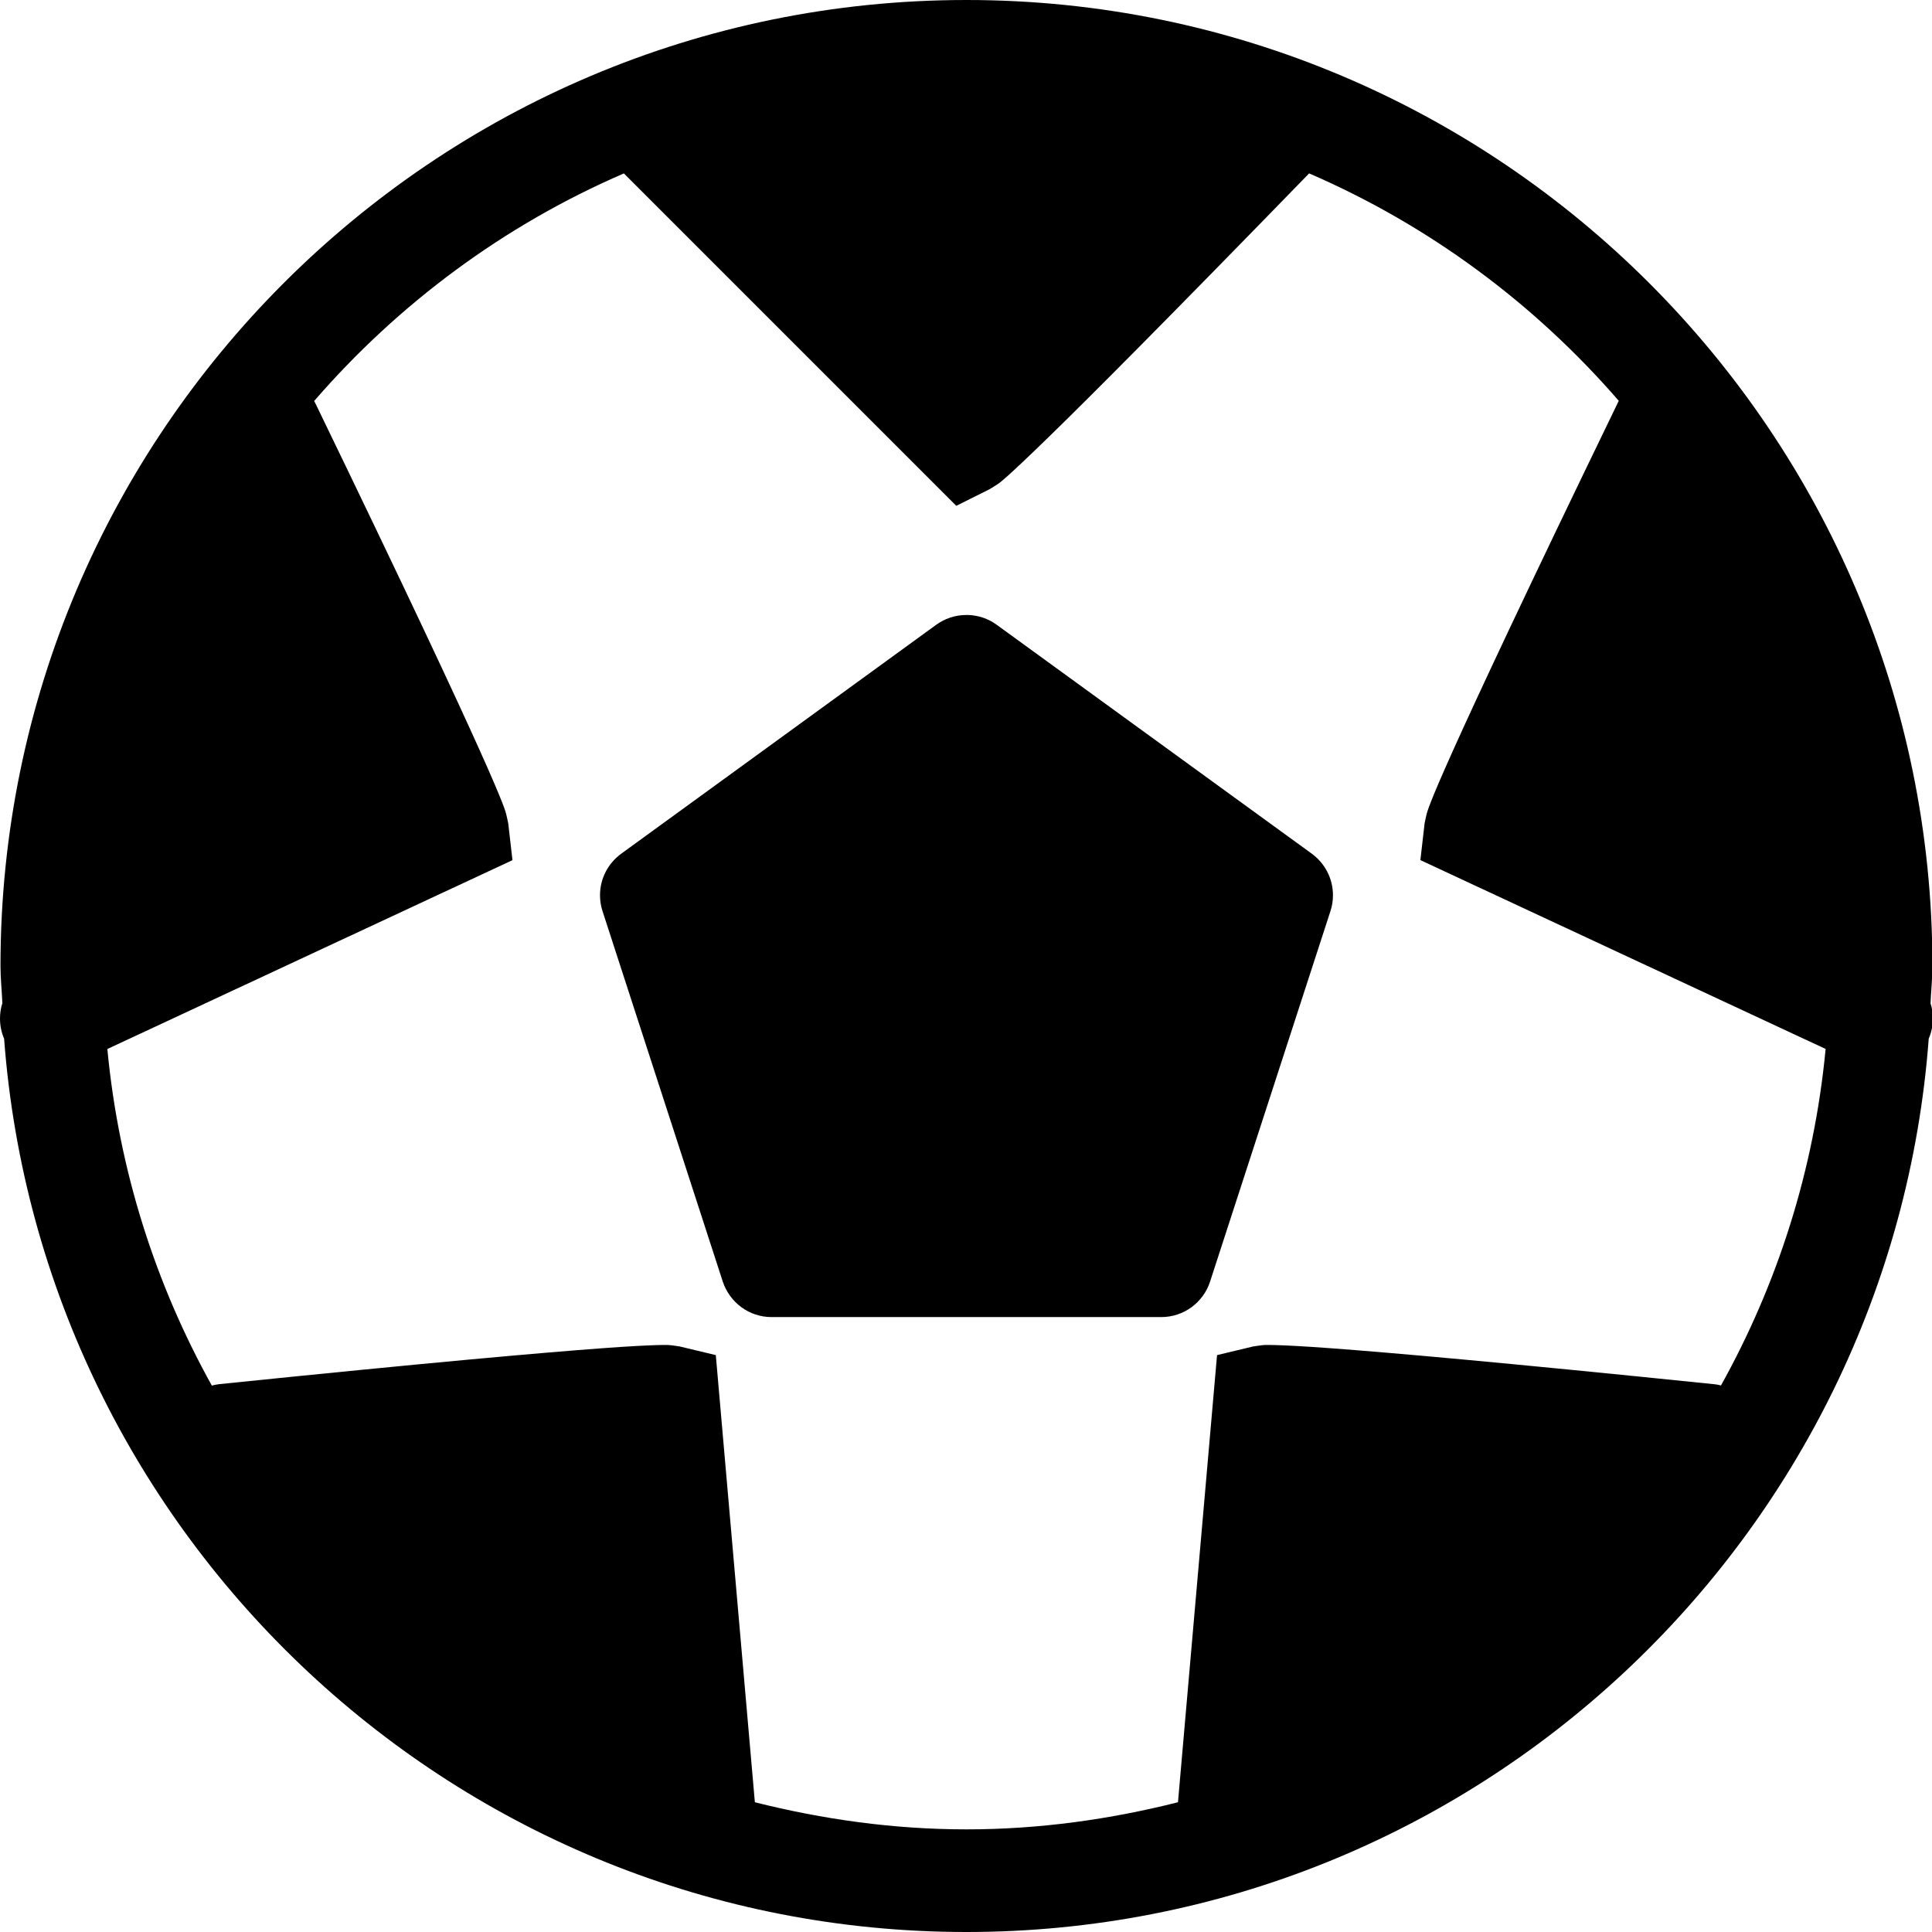 <!-- Generated by IcoMoon.io -->
<svg version="1.1" xmlns="http://www.w3.org/2000/svg" width="32" height="32" viewBox="0 0 32 32">
<title>futbol-r</title>
<path d="M16.007 0c-8.826 0-15.999 7.173-15.999 15.999 0 0.208 0.023 0.411 0.031 0.617-0.025 0.076-0.039 0.164-0.039 0.254 0 0.121 0.025 0.235 0.070 0.339l-0.002-0.005c0.619 8.263 7.519 14.796 15.939 14.796s15.32-6.534 15.939-14.798c0.043-0.098 0.068-0.212 0.068-0.332 0-0.090-0.014-0.177-0.040-0.258l0.002 0.006c0.008-0.207 0.031-0.41 0.031-0.619 0-8.826-7.173-15.999-15.999-15.999zM10.333 2.872l5.506 5.506 0.549-0.274c0 0 0.13-0.077 0.168-0.107s0.078-0.065 0.139-0.119c0.121-0.108 0.318-0.293 0.668-0.633 0.677-0.658 2.014-2 4.32-4.373 1.986 0.858 3.733 2.156 5.129 3.767-0.005 0.008-0.011 0.021-0.017 0.034l-0.002 0.005c-1.541 3.18-2.323 4.856-2.724 5.747-0.2 0.445-0.306 0.695-0.365 0.846-0.030 0.075-0.047 0.125-0.063 0.172s-0.045 0.193-0.045 0.193l-0.070 0.61 6.712 3.128c-0.191 2.009-0.799 3.894-1.733 5.573 0 0-0.001 0-0.001 0s-0.001 0-0.001 0v0c-0.033-0.009-0.074-0.017-0.115-0.021h-0.004c-3.516-0.361-5.355-0.522-6.329-0.594-0.487-0.036-0.756-0.048-0.918-0.053-0.081-0.002-0.135-0.003-0.184-0.002s-0.199 0.025-0.199 0.025l-0.596 0.143-0.647 7.406c-1.123 0.283-2.292 0.449-3.504 0.449s-2.381-0.167-3.504-0.449l-0.647-7.406-0.596-0.143c0 0-0.15-0.024-0.199-0.025s-0.103 0-0.184 0.002c-0.162 0.005-0.43 0.017-0.916 0.053-0.974 0.072-2.815 0.233-6.331 0.594-0.046 0.006-0.087 0.014-0.127 0.025l0.006-0.001c-0.934-1.679-1.54-3.565-1.731-5.575l6.71-3.128-0.070-0.61c0 0-0.030-0.147-0.045-0.193s-0.033-0.097-0.063-0.172c-0.060-0.151-0.165-0.401-0.365-0.846-0.4-0.89-1.181-2.566-2.722-5.747-0.008-0.017-0.015-0.029-0.022-0.041l0.002 0.004c1.397-1.612 3.143-2.911 5.129-3.769zM16.031 10.186c-0.007 0-0.015 0-0.024 0-0.188 0-0.362 0.061-0.502 0.164l0.002-0.002-5.219 3.793c-0.213 0.156-0.35 0.406-0.35 0.687 0 0.093 0.015 0.183 0.043 0.267l-0.002-0.006 1.993 6.14c0.115 0.343 0.433 0.586 0.808 0.586 0 0 0.001 0 0.001 0h6.452c0 0 0.001 0 0.001 0 0.375 0 0.694-0.243 0.806-0.58l0.002-0.006 1.995-6.14c0.026-0.078 0.041-0.167 0.041-0.261 0-0.281-0.137-0.531-0.347-0.685l-0.002-0.002-5.221-3.793c-0.132-0.097-0.297-0.157-0.476-0.162h-0.001z"></path>
</svg>

